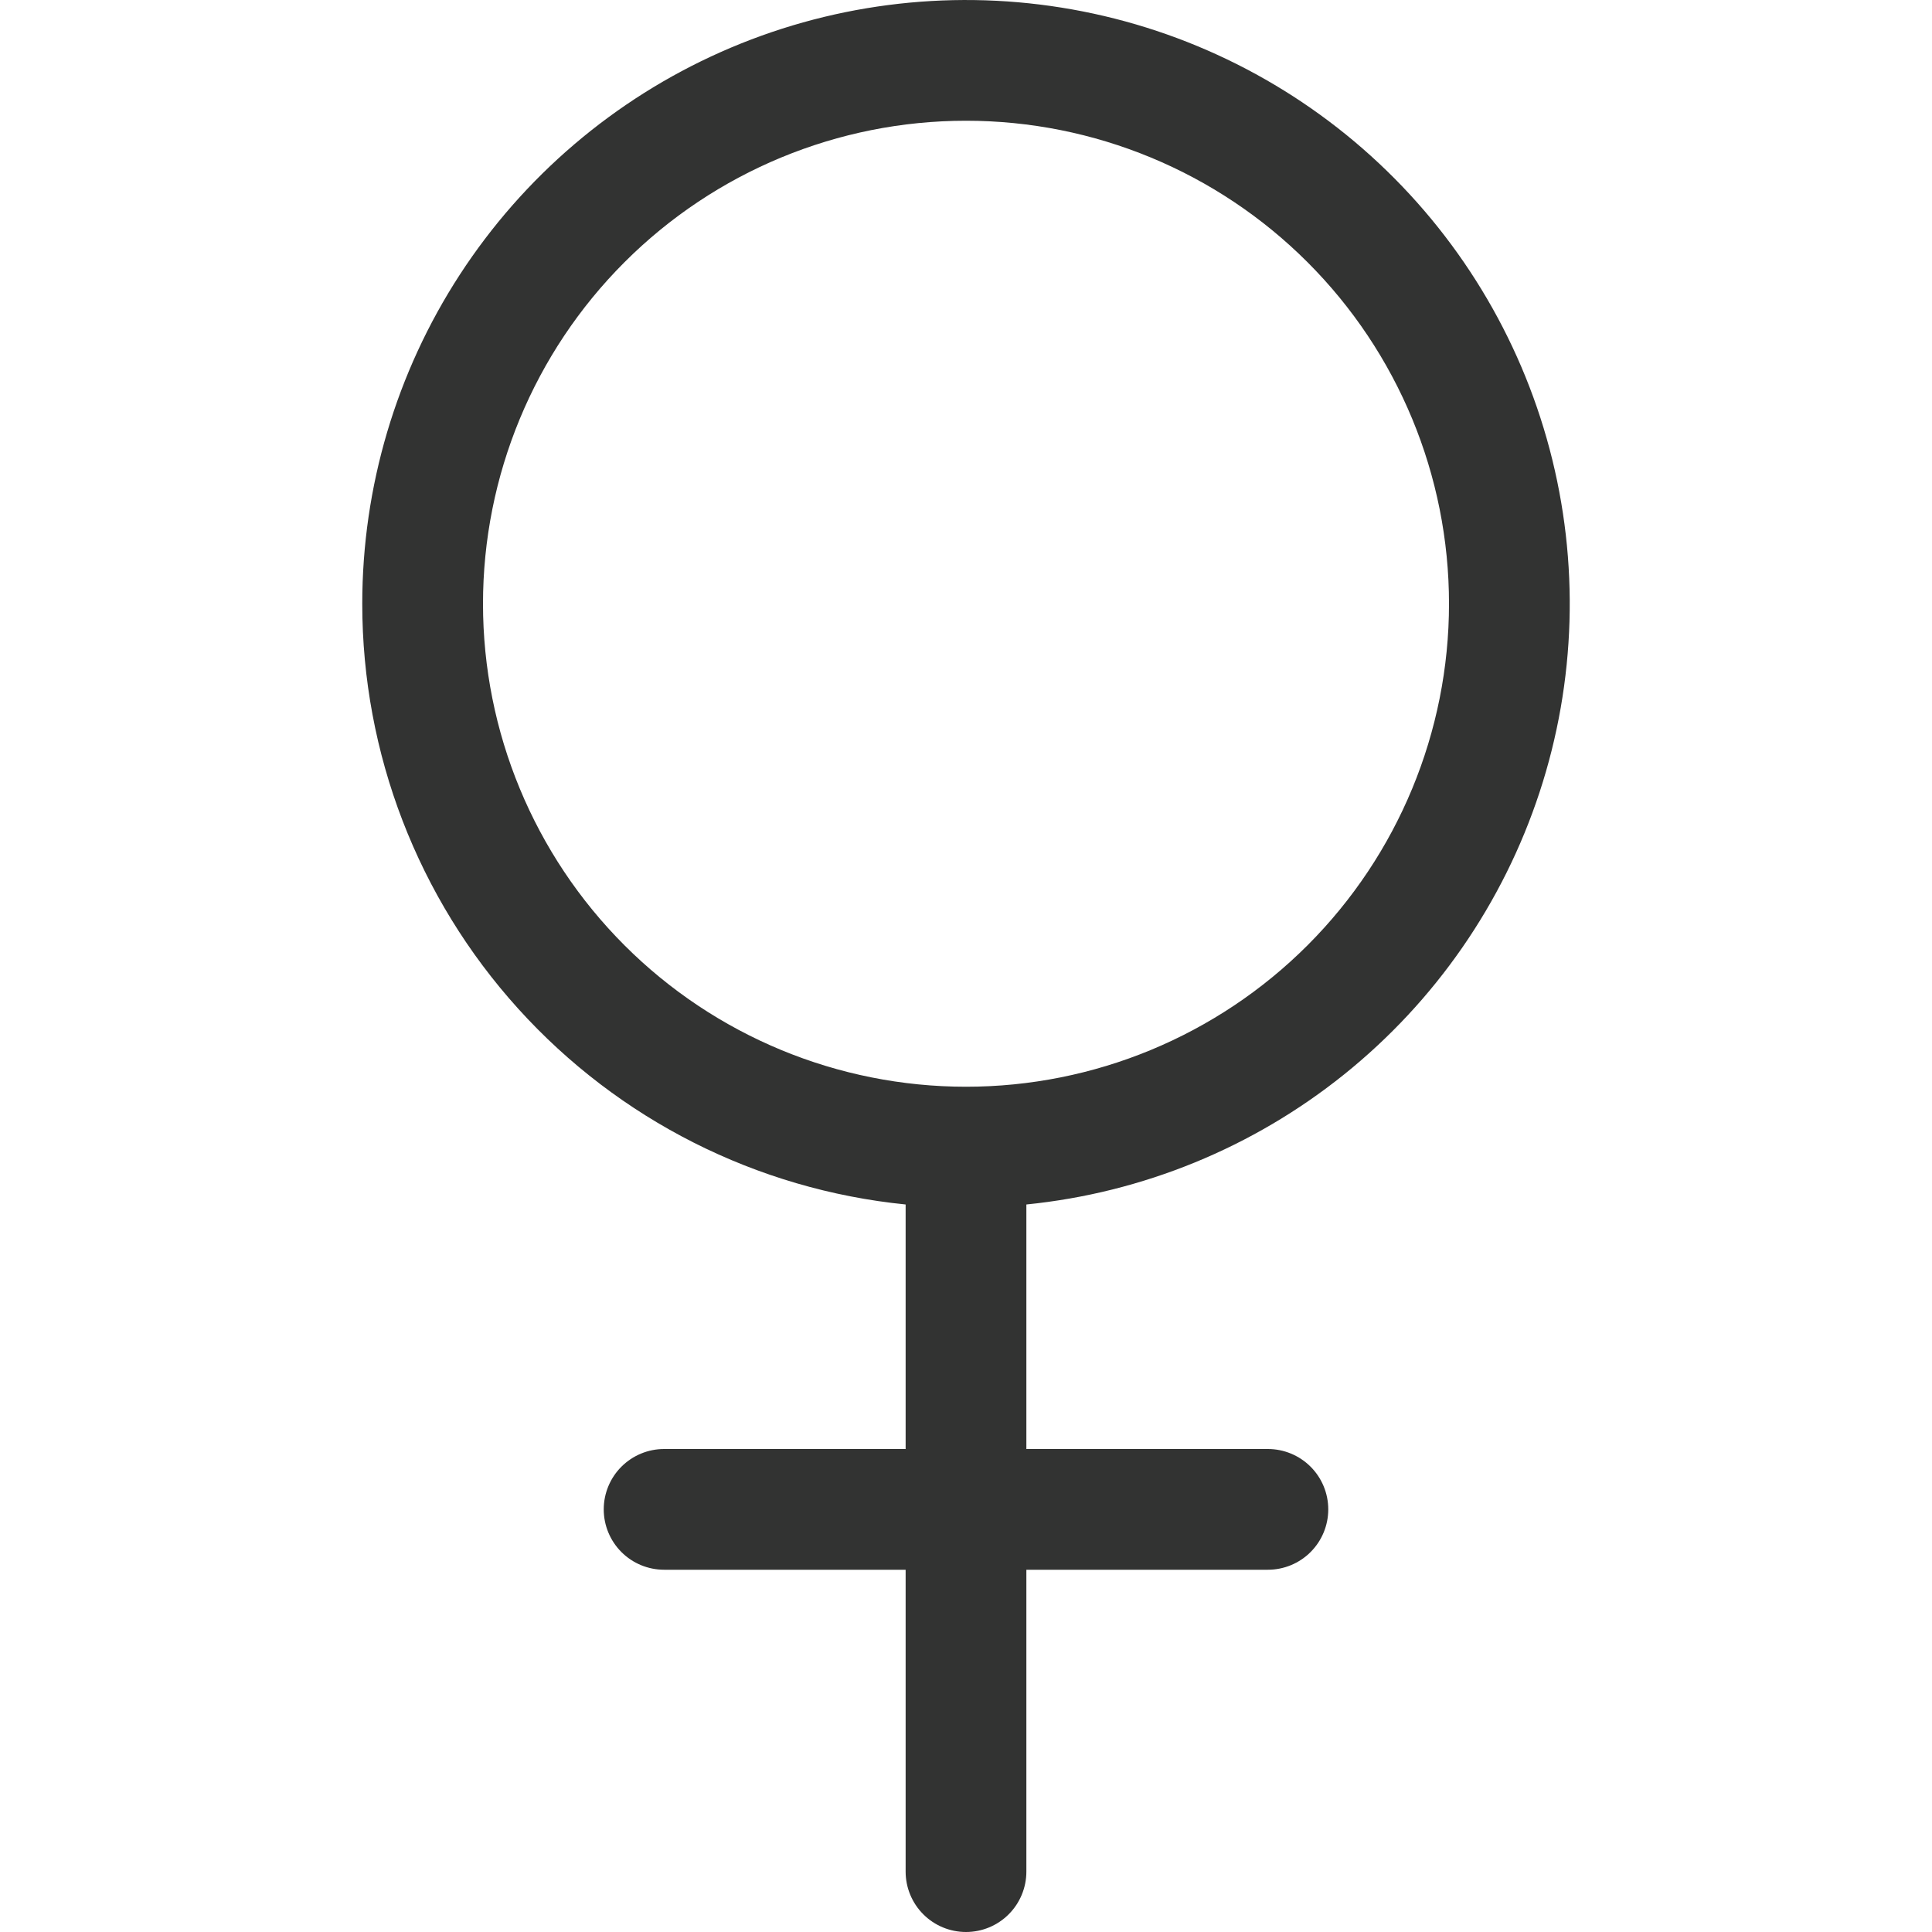 <svg width="85" height="85" viewBox="0 0 85 85" fill="none" xmlns="http://www.w3.org/2000/svg">
<path fill-rule="evenodd" clip-rule="evenodd" d="M42.5 5.312C36.864 5.312 31.459 7.551 27.474 11.537C23.489 15.522 21.25 20.927 21.25 26.562C21.25 32.198 23.489 37.603 27.474 41.589C31.459 45.574 36.864 47.812 42.5 47.812C48.136 47.812 53.541 45.574 57.526 41.589C61.511 37.603 63.75 32.198 63.75 26.562C63.75 20.927 61.511 15.522 57.526 11.537C53.541 7.551 48.136 5.312 42.5 5.312ZM15.938 26.562C15.938 21.422 17.429 16.392 20.231 12.083C23.033 7.774 27.026 4.37 31.724 2.284C36.422 0.199 41.625 -0.478 46.7 0.335C51.776 1.147 56.507 3.415 60.319 6.864C64.131 10.312 66.861 14.792 68.177 19.761C69.493 24.73 69.339 29.974 67.734 34.857C66.129 39.741 63.142 44.053 59.134 47.272C55.126 50.491 50.271 52.478 45.156 52.992V63.75H55.781C56.486 63.75 57.161 64.03 57.66 64.528C58.158 65.026 58.438 65.702 58.438 66.406C58.438 67.111 58.158 67.786 57.66 68.284C57.161 68.783 56.486 69.062 55.781 69.062H45.156V82.344C45.156 83.048 44.876 83.724 44.378 84.222C43.88 84.72 43.205 85 42.5 85C41.795 85 41.12 84.72 40.622 84.222C40.124 83.724 39.844 83.048 39.844 82.344V69.062H29.219C28.514 69.062 27.839 68.783 27.34 68.284C26.842 67.786 26.562 67.111 26.562 66.406C26.562 65.702 26.842 65.026 27.34 64.528C27.839 64.03 28.514 63.75 29.219 63.75H39.844V52.992C33.292 52.334 27.218 49.265 22.801 44.381C18.383 39.498 15.937 33.148 15.938 26.562Z" fill="#323332"/>
</svg>
